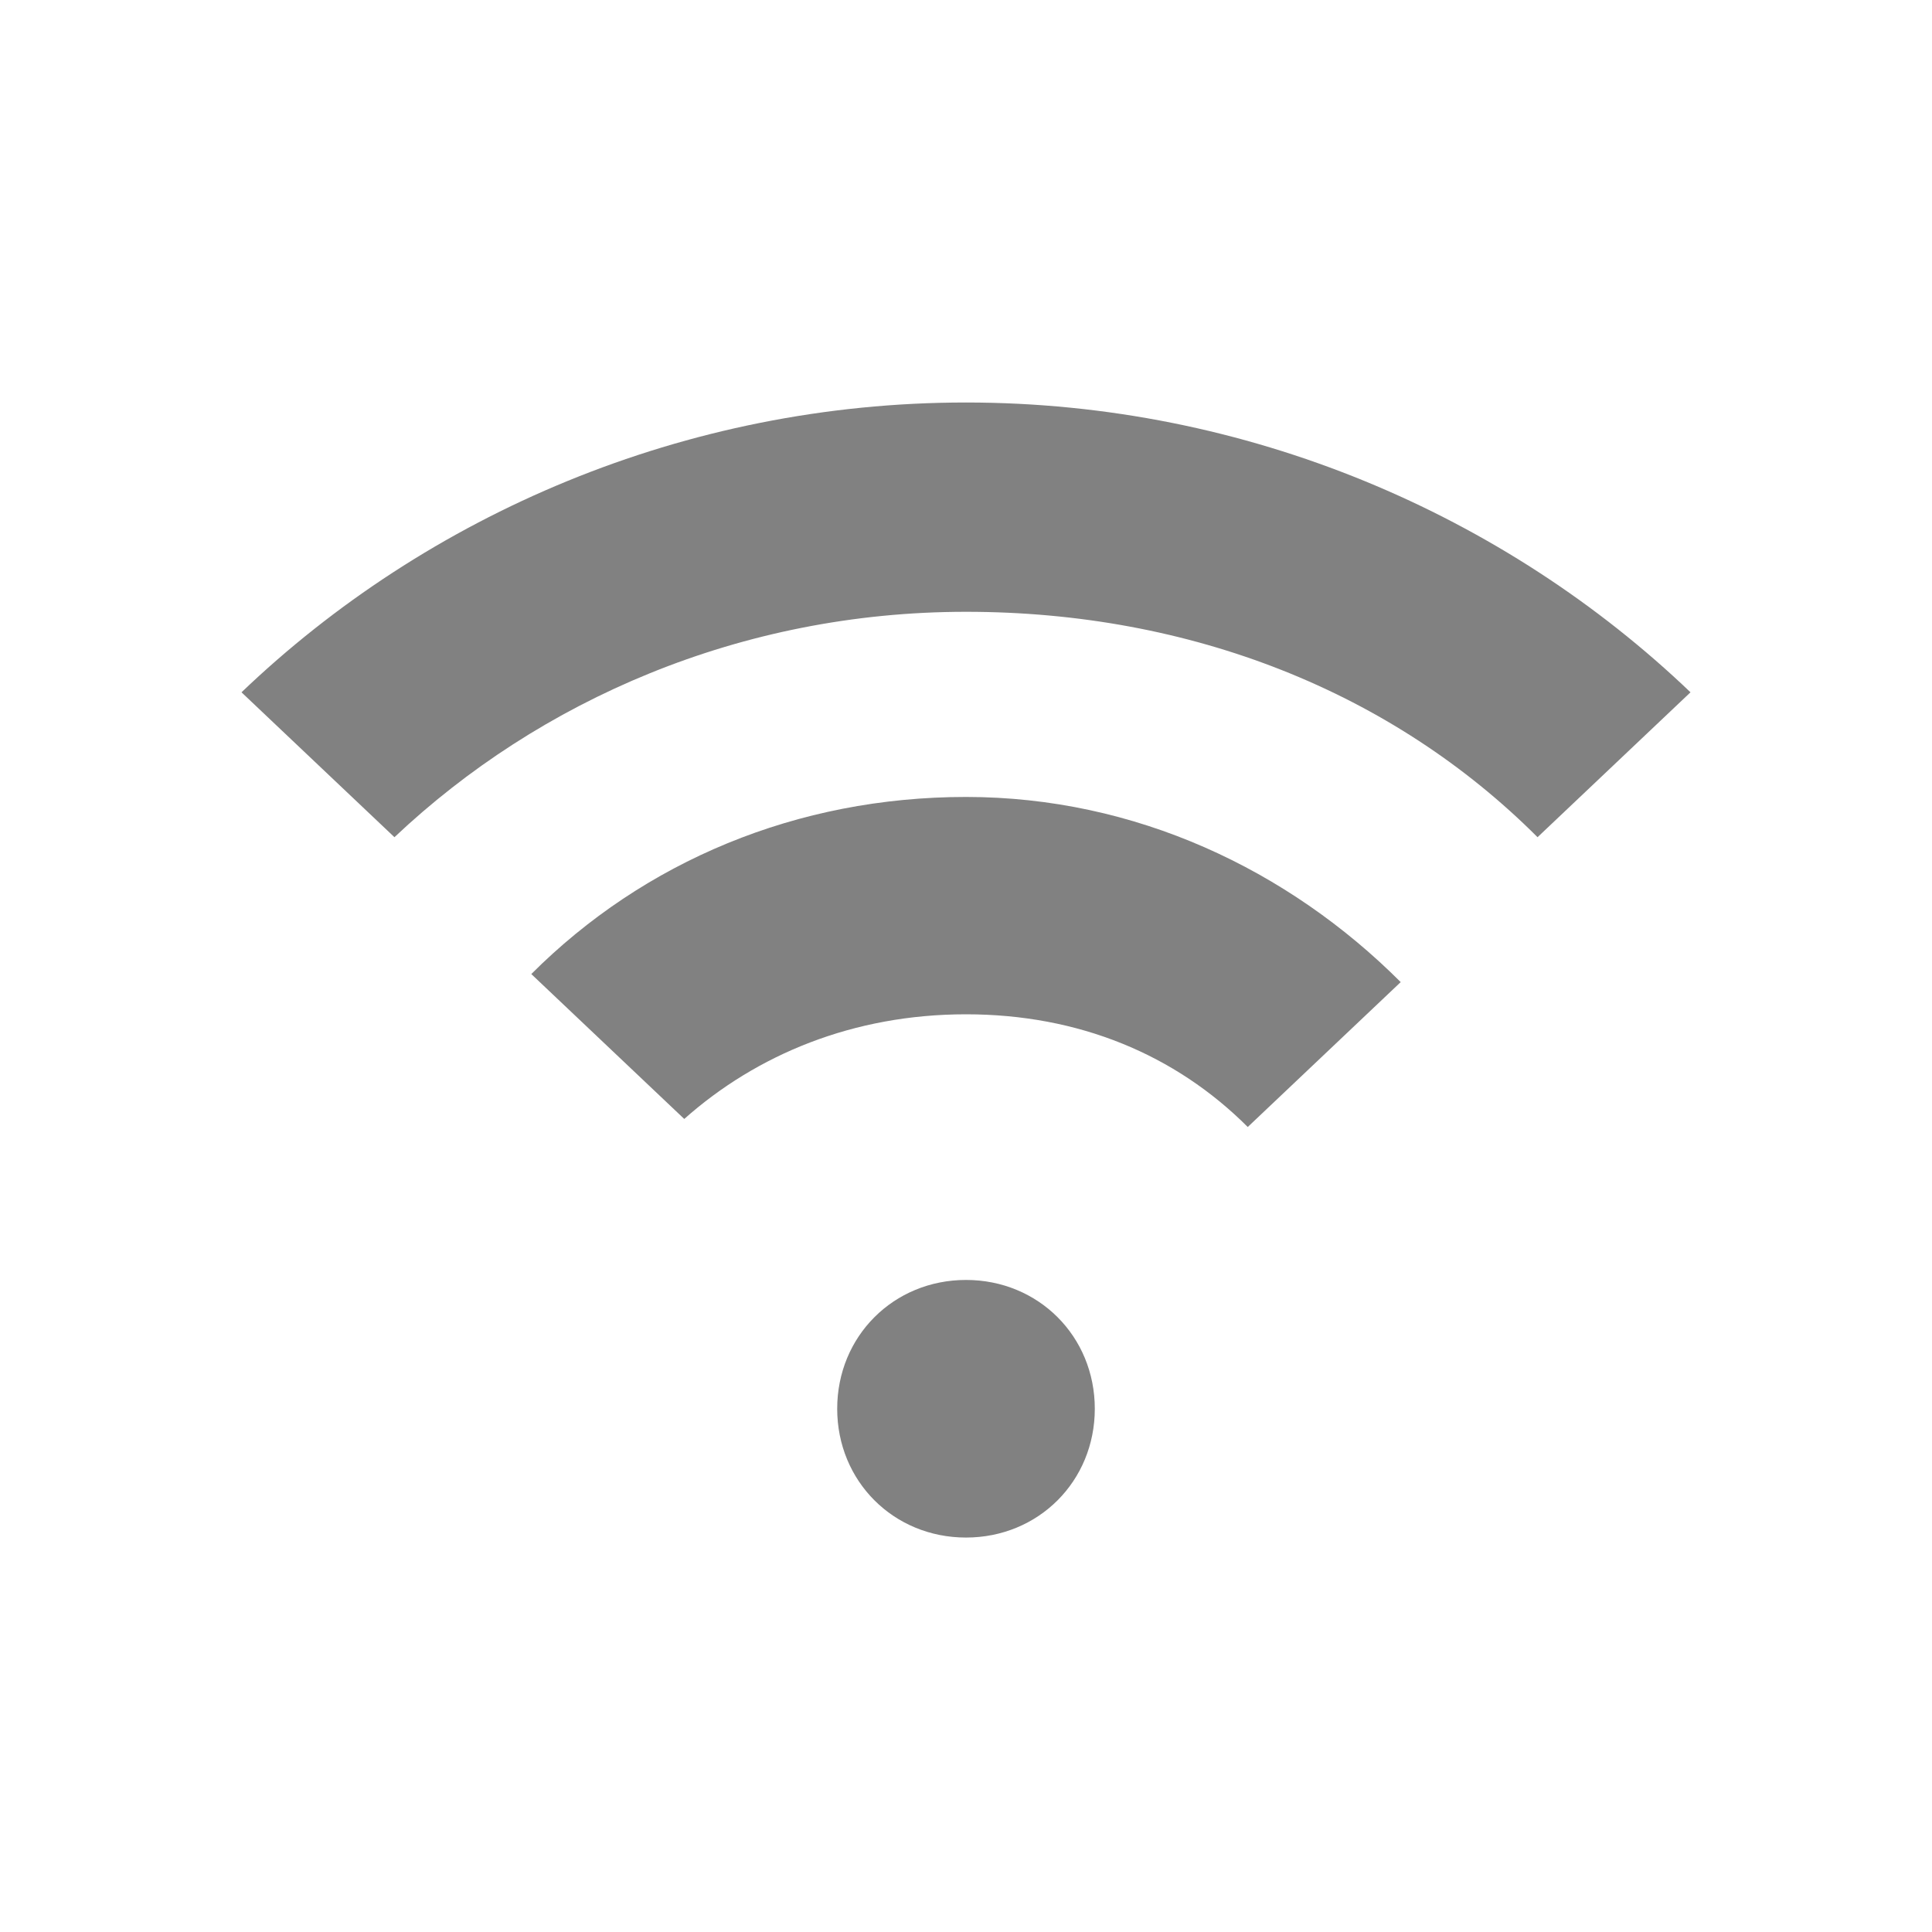 <?xml version="1.0" encoding="utf-8"?>
<!-- Generator: Adobe Illustrator 16.0.0, SVG Export Plug-In . SVG Version: 6.00 Build 0)  -->
<!DOCTYPE svg PUBLIC "-//W3C//DTD SVG 1.1//EN" "http://www.w3.org/Graphics/SVG/1.1/DTD/svg11.dtd">
<svg version="1.1" id="Layer_1" xmlns="http://www.w3.org/2000/svg" xmlns:xlink="http://www.w3.org/1999/xlink" x="0px" y="0px"
	 width="24px" height="24px" viewBox="0 0 24 24" style="enable-background:new 0 0 24 24;" xml:space="preserve">
<g style="display:none;">
	<path style="display:inline;fill-rule:evenodd;clip-rule:evenodd;fill:#818181;" d="M15,5.8c0,0,0-0.1,0-0.1c0-0.8-0.7-1.5-1.5-1.5
		c-0.8,0-1.5,0.7-1.5,1.5c0,0,0,0.1,0,0.1H15L15,5.8z"/>
	<path style="display:inline;fill-rule:evenodd;clip-rule:evenodd;fill:#818181;" d="M20.5,4.4l-2.1-0.7c-0.3-0.1-0.5,0-0.7,0.2
		L15,7l1.4,0.5l2.1-2.4l1.7,0.5c0.4,0.1,0.7-0.1,0.9-0.4C21.1,4.9,20.9,4.5,20.5,4.4L20.5,4.4z"/>
	<polygon style="display:inline;fill-rule:evenodd;clip-rule:evenodd;fill:#818181;" points="5,6.4 18.9,6.4 12,14.6 5,6.4 	"/>
	<polygon style="display:inline;fill:#818181;" points="11.1,20.3 11.1,12.7 12.8,12.7 12.8,20.3 11.1,20.3 	"/>
	<path style="display:inline;fill:#818181;" d="M8,20.3c-0.5,0-0.8-0.4-0.8-0.8c0-0.5,0.4-0.8,0.8-0.8h8c0.5,0,0.8,0.4,0.8,0.8
		c0,0.5-0.4,0.8-0.8,0.8H8L8,20.3z"/>
</g>
<g style="display:none;">
	<path style="display:inline;fill:#818181;" d="M3.4,17.7c0,0.4,0.3,0.7,0.7,0.7h15.7c0.4,0,0.7-0.3,0.7-0.7V17H3.4V17.7L3.4,17.7z"
		/>
	<path style="display:inline;fill:#818181;" d="M19.1,16.3h1.4c0-4.5-3.4-8.1-7.9-8.5V7h0.7c0.4,0,0.7-0.3,0.7-0.7
		c0-0.4-0.3-0.7-0.7-0.7h-2.9c-0.4,0-0.7,0.3-0.7,0.7c0,0.4,0.3,0.7,0.7,0.7h0.7v0.8c-4.4,0.4-7.9,4-7.9,8.5h1.4H19.1L19.1,16.3z
		 M12,9.2L12,9.2c3.4,0,6.4,2.4,7,5.7H5C5.6,11.6,8.6,9.2,12,9.2L12,9.2z"/>
	<path style="display:inline;fill:#818181;" d="M15.2,10l-0.4,0.6c1.1,0.6,1.9,1.6,2.4,2.7l0.6-0.3C17.4,11.8,16.4,10.7,15.2,10
		L15.2,10z"/>
</g>
<g style="display:none;">
	<path style="display:inline;fill:#818181;" d="M20.8,10.8h-1.2c-0.1-0.4-0.4-0.7-0.8-0.7h-0.5c0,0-0.1-0.1-0.1-0.1V8.8
		c0-0.4-0.4-0.8-0.8-0.8h-1.2c-0.4,0-0.8,0.4-0.8,0.8v2H8.7v-2C8.7,8.4,8.3,8,7.9,8H6.7C6.2,8,5.9,8.4,5.9,8.8V10
		c0,0-0.1,0.1-0.1,0.1H5.3c-0.4,0-0.7,0.3-0.8,0.7H3.2v2.5h1.2c0,0.4,0.4,0.7,0.8,0.7h0.5c0,0,0.1,0.1,0.1,0.1v1.3
		c0,0.4,0.4,0.7,0.8,0.7h1.2c0.4,0,0.8-0.3,0.8-0.7v-2.1h6.7v2.1c0,0.4,0.4,0.7,0.8,0.7h1.2c0.4,0,0.8-0.3,0.8-0.7V14
		c0,0,0.1,0,0.1,0h0.5c0.4,0,0.8-0.3,0.8-0.7h1.2V10.8L20.8,10.8z M3.9,11.5L3.9,11.5h0.5v1H3.9V11.5L3.9,11.5z M5.9,13.1L5.9,13.1
		C5.9,13.2,5.8,13.2,5.9,13.1l-0.6,0.1c0,0-0.1,0-0.1-0.1v-2.3c0,0,0-0.1,0.1-0.1h0.5c0,0,0.1,0,0.1,0.1V13.1L5.9,13.1z M8.7,12.5
		L8.7,12.5v-1h6.7v1H8.7L8.7,12.5z M18.8,13.1L18.8,13.1C18.8,13.2,18.8,13.2,18.8,13.1l-0.6,0.1c0,0-0.1,0-0.1-0.1v-2.3
		c0,0,0-0.1,0.1-0.1h0.5c0,0,0.1,0,0.1,0.1V13.1L18.8,13.1z M20.1,12.5L20.1,12.5h-0.5v-1h0.5V12.5L20.1,12.5z"/>
</g>
<g style="display:none;">
	<path style="display:inline;fill:#818181;" d="M14.7,11.9c-0.2-0.4-0.9-0.6-1.5-0.7c-0.3,0.2-0.7,0.4-1.2,0.4s-0.8-0.1-1.2-0.4
		c-0.6,0.1-1.3,0.4-1.5,0.7c-0.4,0.5,0,2.6,0,2.6h5.4C14.7,14.5,15,12.5,14.7,11.9L14.7,11.9z"/>
	<path style="display:inline;fill:#818181;" d="M12,11.1c0.8,0,1.5-0.7,1.5-1.5c0-0.2,0-0.4-0.1-0.5h-0.2h-0.3
		C12.9,9.2,13,9.4,13,9.6c0,0.6-0.5,1-1,1s-1-0.5-1-1c0-0.2,0.1-0.4,0.2-0.5h-0.3h-0.2c-0.1,0.2-0.1,0.3-0.1,0.5
		C10.5,10.4,11.2,11.1,12,11.1L12,11.1z"/>
	<path style="display:inline;fill:#818181;" d="M13.1,7.3c0-0.1-0.1-0.2-0.2-0.2h-1.8c-0.1,0-0.2,0.1-0.2,0.2v1.4h2.3V7.3L13.1,7.3z
		"/>
	<path style="display:inline;fill:#818181;" d="M18.7,18h-1.1V4c0-0.4-0.3-0.7-0.7-0.7H7.1C6.6,3.2,6.4,3.5,6.4,4v14h-1
		c-0.4,0-0.7,0.3-0.7,0.7v2.1h14.8v-2.1C19.4,18.3,19.1,18,18.7,18L18.7,18z M7.8,4.7L7.8,4.7h8.4V17H7.8V4.7L7.8,4.7z"/>
</g>
<g>
	<path style="fill:#818181;" d="M4.9,10.4L3,8.6C5.3,6.4,8.5,5,12,5c3.5,0,6.7,1.4,9,3.6l-1.9,1.8c-1.8-1.8-4.3-2.8-7.1-2.8
		C9.2,7.6,6.7,8.7,4.9,10.4L4.9,10.4z M12,12.6L12,12.6c1.4,0,2.6,0.5,3.5,1.4l1.9-1.8C16,10.8,14.1,9.9,12,9.9
		c-2.1,0-4,0.8-5.4,2.2l1.9,1.8C9.4,13.1,10.6,12.6,12,12.6L12,12.6z M12,15.9L12,15.9c-0.9,0-1.6,0.7-1.6,1.6
		c0,0.9,0.7,1.6,1.6,1.6c0.9,0,1.6-0.7,1.6-1.6C13.6,16.6,12.9,15.9,12,15.9L12,15.9z"/>
</g>
<g style="display:none;">
	<path style="display:inline;fill-rule:evenodd;clip-rule:evenodd;fill:#818181;" d="M18.5,3.1h-13C5.2,3.1,5,3.3,5,3.6v3.7h14V3.6
		C19,3.3,18.8,3.1,18.5,3.1L18.5,3.1z M18,6.4H5.9V4.3C5.9,4.1,6.1,4,6.4,4h11.2C17.8,4,18,4.1,18,4.3V6.4L18,6.4z"/>
	<path style="display:inline;fill-rule:evenodd;clip-rule:evenodd;fill:#818181;" d="M5,8.2v12.2c0,0.3,0.2,0.5,0.5,0.5h13
		c0.3,0,0.5-0.2,0.5-0.5V8.2H5L5,8.2z M17.7,19c0,0.2-0.2,0.4-0.4,0.4H6.8c-0.2,0-0.4-0.2-0.4-0.4V9.6h11.3V19L17.7,19z"/>
	<path style="display:inline;fill-rule:evenodd;clip-rule:evenodd;fill:#818181;" d="M12,10.5c-2.2,0-3.9,1.8-3.9,3.9
		c0,2.2,1.8,3.9,3.9,3.9c2.2,0,3.9-1.8,3.9-3.9C15.9,12.2,14.2,10.5,12,10.5L12,10.5z M12,17.5c-1.7,0-3.1-1.3-3.3-2.9
		c0,0,0.9,1.3,2.1,0c0.4,0.9,1.8,1.1,2.5,0c0.6,0.8,2.1-0.1,2.1-0.1C15.1,16.2,13.7,17.5,12,17.5L12,17.5z"/>
	<path style="display:inline;fill-rule:evenodd;clip-rule:evenodd;fill:#818181;" d="M8.3,5.2c0-0.4-0.3-0.7-0.7-0.7
		c-0.4,0-0.7,0.3-0.7,0.7c0,0.4,0.3,0.7,0.7,0.7C8,5.9,8.3,5.6,8.3,5.2L8.3,5.2z"/>
	<path style="display:inline;fill-rule:evenodd;clip-rule:evenodd;fill:#818181;" d="M10.6,5.2c0-0.4-0.3-0.7-0.7-0.7
		c-0.4,0-0.7,0.3-0.7,0.7c0,0.4,0.3,0.7,0.7,0.7C10.3,5.9,10.6,5.6,10.6,5.2L10.6,5.2z"/>
</g>
<g style="display:none;">
	<polygon style="display:inline;fill-rule:evenodd;clip-rule:evenodd;fill:#818181;" points="4.8,3 19.2,3 19.2,17.4 14.7,17.4 
		13.7,18.6 12,21 10.3,18.6 9.3,17.4 4.8,17.4 4.8,3 	"/>
	<path style="display:inline;fill:#FFFFFF;" d="M9.5,14.3V6.1H13c0.4,0,0.8,0.1,1.1,0.2C14.5,6.5,14.7,6.7,15,7
		c0.2,0.3,0.4,0.6,0.6,0.9c0.1,0.3,0.2,0.7,0.2,1c0,0.4-0.1,0.7-0.2,1c-0.1,0.3-0.3,0.6-0.5,0.9c-0.2,0.3-0.5,0.5-0.8,0.6
		c-0.3,0.2-0.7,0.2-1.1,0.2h-1.7v2.7H9.5L9.5,14.3z M11.4,10H13c0.2,0,0.4-0.1,0.6-0.3c0.2-0.2,0.3-0.5,0.3-0.8c0-0.2,0-0.4-0.1-0.5
		c-0.1-0.1-0.1-0.3-0.2-0.4c-0.1-0.1-0.2-0.2-0.3-0.2S13,7.8,12.9,7.8h-1.5V10L11.4,10z"/>
</g>
<g style="display:none;">
	<path style="display:inline;fill-rule:evenodd;clip-rule:evenodd;fill:#818181;" d="M12.1,8.6c0.5,0,0.8-0.3,1.1-0.6c0,0,0,0,0,0
		c0.1-0.1,0.2-0.3,0.2-0.5c0.1-0.3,0.1-0.7-0.1-1.2c-0.2-0.7-0.8-1.7-2-3.1c0.4,1.3-0.2,2.2-0.6,2.7c0,0-0.1,0.1-0.1,0.1
		c-0.2,0.3-0.3,0.7-0.3,1.1C10.5,8,11.3,8.6,12.1,8.6L12.1,8.6z"/>
	<path style="display:inline;fill-rule:evenodd;clip-rule:evenodd;fill:#818181;" d="M17.7,16.2c-0.1,0-0.1,0-0.2,0h0l0,0
		c-0.6,0.1-1.3,0.2-2.3,0.3c-0.6,0.1-0.7-0.4-0.7-0.6v-5.8c0-0.5-0.4-0.9-0.9-0.9h-3.4c-0.5,0-0.9,0.4-0.9,0.9V16
		c0,0.6-0.4,0.6-0.7,0.6c-0.8-0.1-1.6-0.2-2.4-0.4c0,0,0,0,0,0c-1-0.2-1.2,0.7-1.2,1v3c0,0.3,0.2,0.5,0.5,0.5h12.8
		c0.3,0,0.5-0.2,0.5-0.5v-3C18.9,16.2,18.1,16.2,17.7,16.2L17.7,16.2z M10.9,15.4v-3.1v-1c0-0.3,0.3-0.6,0.6-0.6h1.1
		c0.3,0,0.6,0.3,0.6,0.6v1v3.1v0.5c0,0,0,0.8-0.8,0.9c-0.6,0,0,0-0.7,0c-0.6,0-0.7-0.5-0.7-0.7V15.4L10.9,15.4z"/>
	<polygon style="display:inline;fill-rule:evenodd;clip-rule:evenodd;fill:#818181;" points="3.1,18.6 20.9,18.6 20.9,20.8 
		3.1,20.8 3.1,18.6 	"/>
</g>
<g style="display:none;">
	<path style="display:inline;fill-rule:evenodd;clip-rule:evenodd;fill:#818181;" d="M12,3.3c4.8,0,8.7,3.9,8.7,8.7
		s-3.9,8.7-8.7,8.7S3.3,16.8,3.3,12S7.2,3.3,12,3.3L12,3.3z"/>
	<path style="display:inline;fill-rule:evenodd;clip-rule:evenodd;fill:#FFFFFF;" d="M12,5.5c3.6,0,6.5,2.9,6.5,6.5
		c0,3.6-2.9,6.5-6.5,6.5c-3.6,0-6.5-2.9-6.5-6.5C5.5,8.4,8.4,5.5,12,5.5L12,5.5z"/>
	<path style="display:inline;fill:#818181;" d="M7.6,13.9c0-0.3,0-0.5,0.1-0.7c0-0.2,0.1-0.4,0.2-0.5c0.1-0.2,0.2-0.3,0.4-0.5
		c0.2-0.1,0.4-0.3,0.6-0.4c0.3-0.1,0.5-0.3,0.6-0.4c0.2-0.1,0.3-0.2,0.4-0.2c0.1-0.1,0.2-0.1,0.2-0.2c0-0.1,0.1-0.1,0.1-0.2
		c0-0.2-0.1-0.3-0.2-0.4c-0.1-0.1-0.3-0.1-0.5-0.1c-0.2,0-0.4,0.1-0.6,0.2c-0.2,0.1-0.3,0.3-0.5,0.4l-0.8-1c0.1-0.1,0.2-0.2,0.4-0.3
		c0.1-0.1,0.3-0.2,0.5-0.2C8.6,9.3,8.8,9.2,9,9.2c0.2,0,0.5-0.1,0.7-0.1c0.6,0,1,0.1,1.4,0.4c0.3,0.3,0.5,0.6,0.5,1
		c0,0.2,0,0.3-0.1,0.5c-0.1,0.1-0.1,0.3-0.2,0.4c-0.1,0.1-0.2,0.2-0.3,0.3c-0.1,0.1-0.2,0.2-0.4,0.2c-0.1,0-0.2,0.1-0.3,0.2
		c-0.1,0.1-0.2,0.1-0.3,0.2c-0.1,0.1-0.2,0.1-0.3,0.2c-0.1,0.1-0.2,0.1-0.2,0.2h2.2v1.2H7.6L7.6,13.9z"/>
	<path style="display:inline;fill:#818181;" d="M14.4,14.9v-1.1h-2.2v-1.2l2.7-3.4h0.9v3.4h0.7v1.2h-0.7v1.1H14.4L14.4,14.9z
		 M13.4,12.6h1.1v-1.4L13.4,12.6L13.4,12.6z"/>
</g>
<g style="display:none;">
	<path style="display:inline;fill:#818181;" d="M21,14.7c-0.8,0-1.3-0.4-1.6-0.7c-0.3-0.3-0.5-0.4-0.9-0.4c-0.4,0-0.6,0.2-0.9,0.4
		c-0.4,0.3-0.8,0.7-1.6,0.7c-0.8,0-1.3-0.4-1.6-0.7c-0.3-0.3-0.5-0.4-0.9-0.4c-0.4,0-0.6,0.2-0.9,0.4c-0.4,0.3-0.8,0.7-1.6,0.7
		c-0.8,0-1.3-0.4-1.6-0.7c-0.3-0.3-0.5-0.4-0.9-0.4c-0.4,0-0.7,0.2-0.9,0.4c-0.4,0.3-0.8,0.7-1.6,0.7c-0.8,0-1.3-0.4-1.6-0.7
		c-0.3-0.3-0.5-0.4-0.9-0.4v-1c0.8,0,1.3,0.4,1.6,0.7c0.3,0.2,0.5,0.4,0.9,0.4c0.5,0,0.6-0.2,0.9-0.4c0.4-0.3,0.8-0.7,1.6-0.7
		c0.8,0,1.3,0.4,1.6,0.7c0.3,0.2,0.5,0.4,0.9,0.4c0.5,0,0.7-0.2,0.9-0.4c0.4-0.3,0.8-0.7,1.6-0.7c0.8,0,1.3,0.4,1.6,0.7
		c0.3,0.2,0.5,0.4,0.9,0.4c0.5,0,0.7-0.2,0.9-0.4c0.4-0.3,0.8-0.7,1.6-0.7c0.8,0,1.3,0.4,1.6,0.7c0.3,0.2,0.5,0.4,0.9,0.4V14.7
		L21,14.7L21,14.7z M16.9,7.3L16.9,7.3c-1,0-1.8,0.8-1.8,1.8c0,1,0.8,1.8,1.8,1.8c1,0,1.8-0.8,1.8-1.8C18.8,8.1,18,7.3,16.9,7.3
		L16.9,7.3z M12.4,9.8l-3,2.3c0.1,0.1,0.2,0.2,0.3,0.3c0.3,0.3,0.5,0.4,1,0.4c0.5,0,0.7-0.2,1-0.4c0.4-0.3,0.8-0.7,1.7-0.7
		c0.9,0,1.3,0.4,1.7,0.7c0.1,0.1,0.2,0.2,0.3,0.2l0.3-0.6c-2.9-4.6-2.9-4.8-7.8-2.5l0.6,1C10.5,9.8,11,9.1,12.4,9.8L12.4,9.8z
		 M21,15.7L21,15.7c-0.4,0-0.6-0.2-0.9-0.4c-0.4-0.3-0.8-0.7-1.6-0.7c-0.8,0-1.3,0.4-1.6,0.7c-0.3,0.2-0.5,0.4-0.9,0.4
		c-0.4,0-0.6-0.2-0.9-0.4c-0.4-0.3-0.8-0.7-1.6-0.7c-0.8,0-1.3,0.4-1.6,0.7c-0.3,0.2-0.5,0.4-0.9,0.4c-0.5,0-0.6-0.2-0.9-0.4
		C9.4,15,9,14.6,8.1,14.6c-0.8,0-1.3,0.4-1.6,0.7c-0.3,0.2-0.5,0.4-0.9,0.4c-0.4,0-0.7-0.2-0.9-0.4C4.3,15,3.8,14.6,3,14.6v1
		c0.5,0,0.7,0.2,0.9,0.4c0.4,0.3,0.8,0.7,1.6,0.7c0.8,0,1.3-0.4,1.6-0.7c0.3-0.2,0.5-0.4,0.9-0.4c0.5,0,0.7,0.2,0.9,0.4
		c0.4,0.3,0.8,0.7,1.6,0.7c0.8,0,1.3-0.4,1.6-0.7c0.3-0.2,0.5-0.4,0.9-0.4c0.5,0,0.6,0.2,0.9,0.4c0.4,0.3,0.8,0.7,1.6,0.7
		c0.8,0,1.3-0.4,1.6-0.7c0.3-0.2,0.5-0.4,0.9-0.4c0.5,0,0.7,0.2,0.9,0.4c0.4,0.3,0.8,0.7,1.6,0.7V15.7L21,15.7L21,15.7z"/>
</g>
<rect x="3" y="3" style="display:none;fill:none;stroke:#00AEEF;stroke-width:0.25;stroke-miterlimit:10;" width="18" height="18"/>
</svg>
